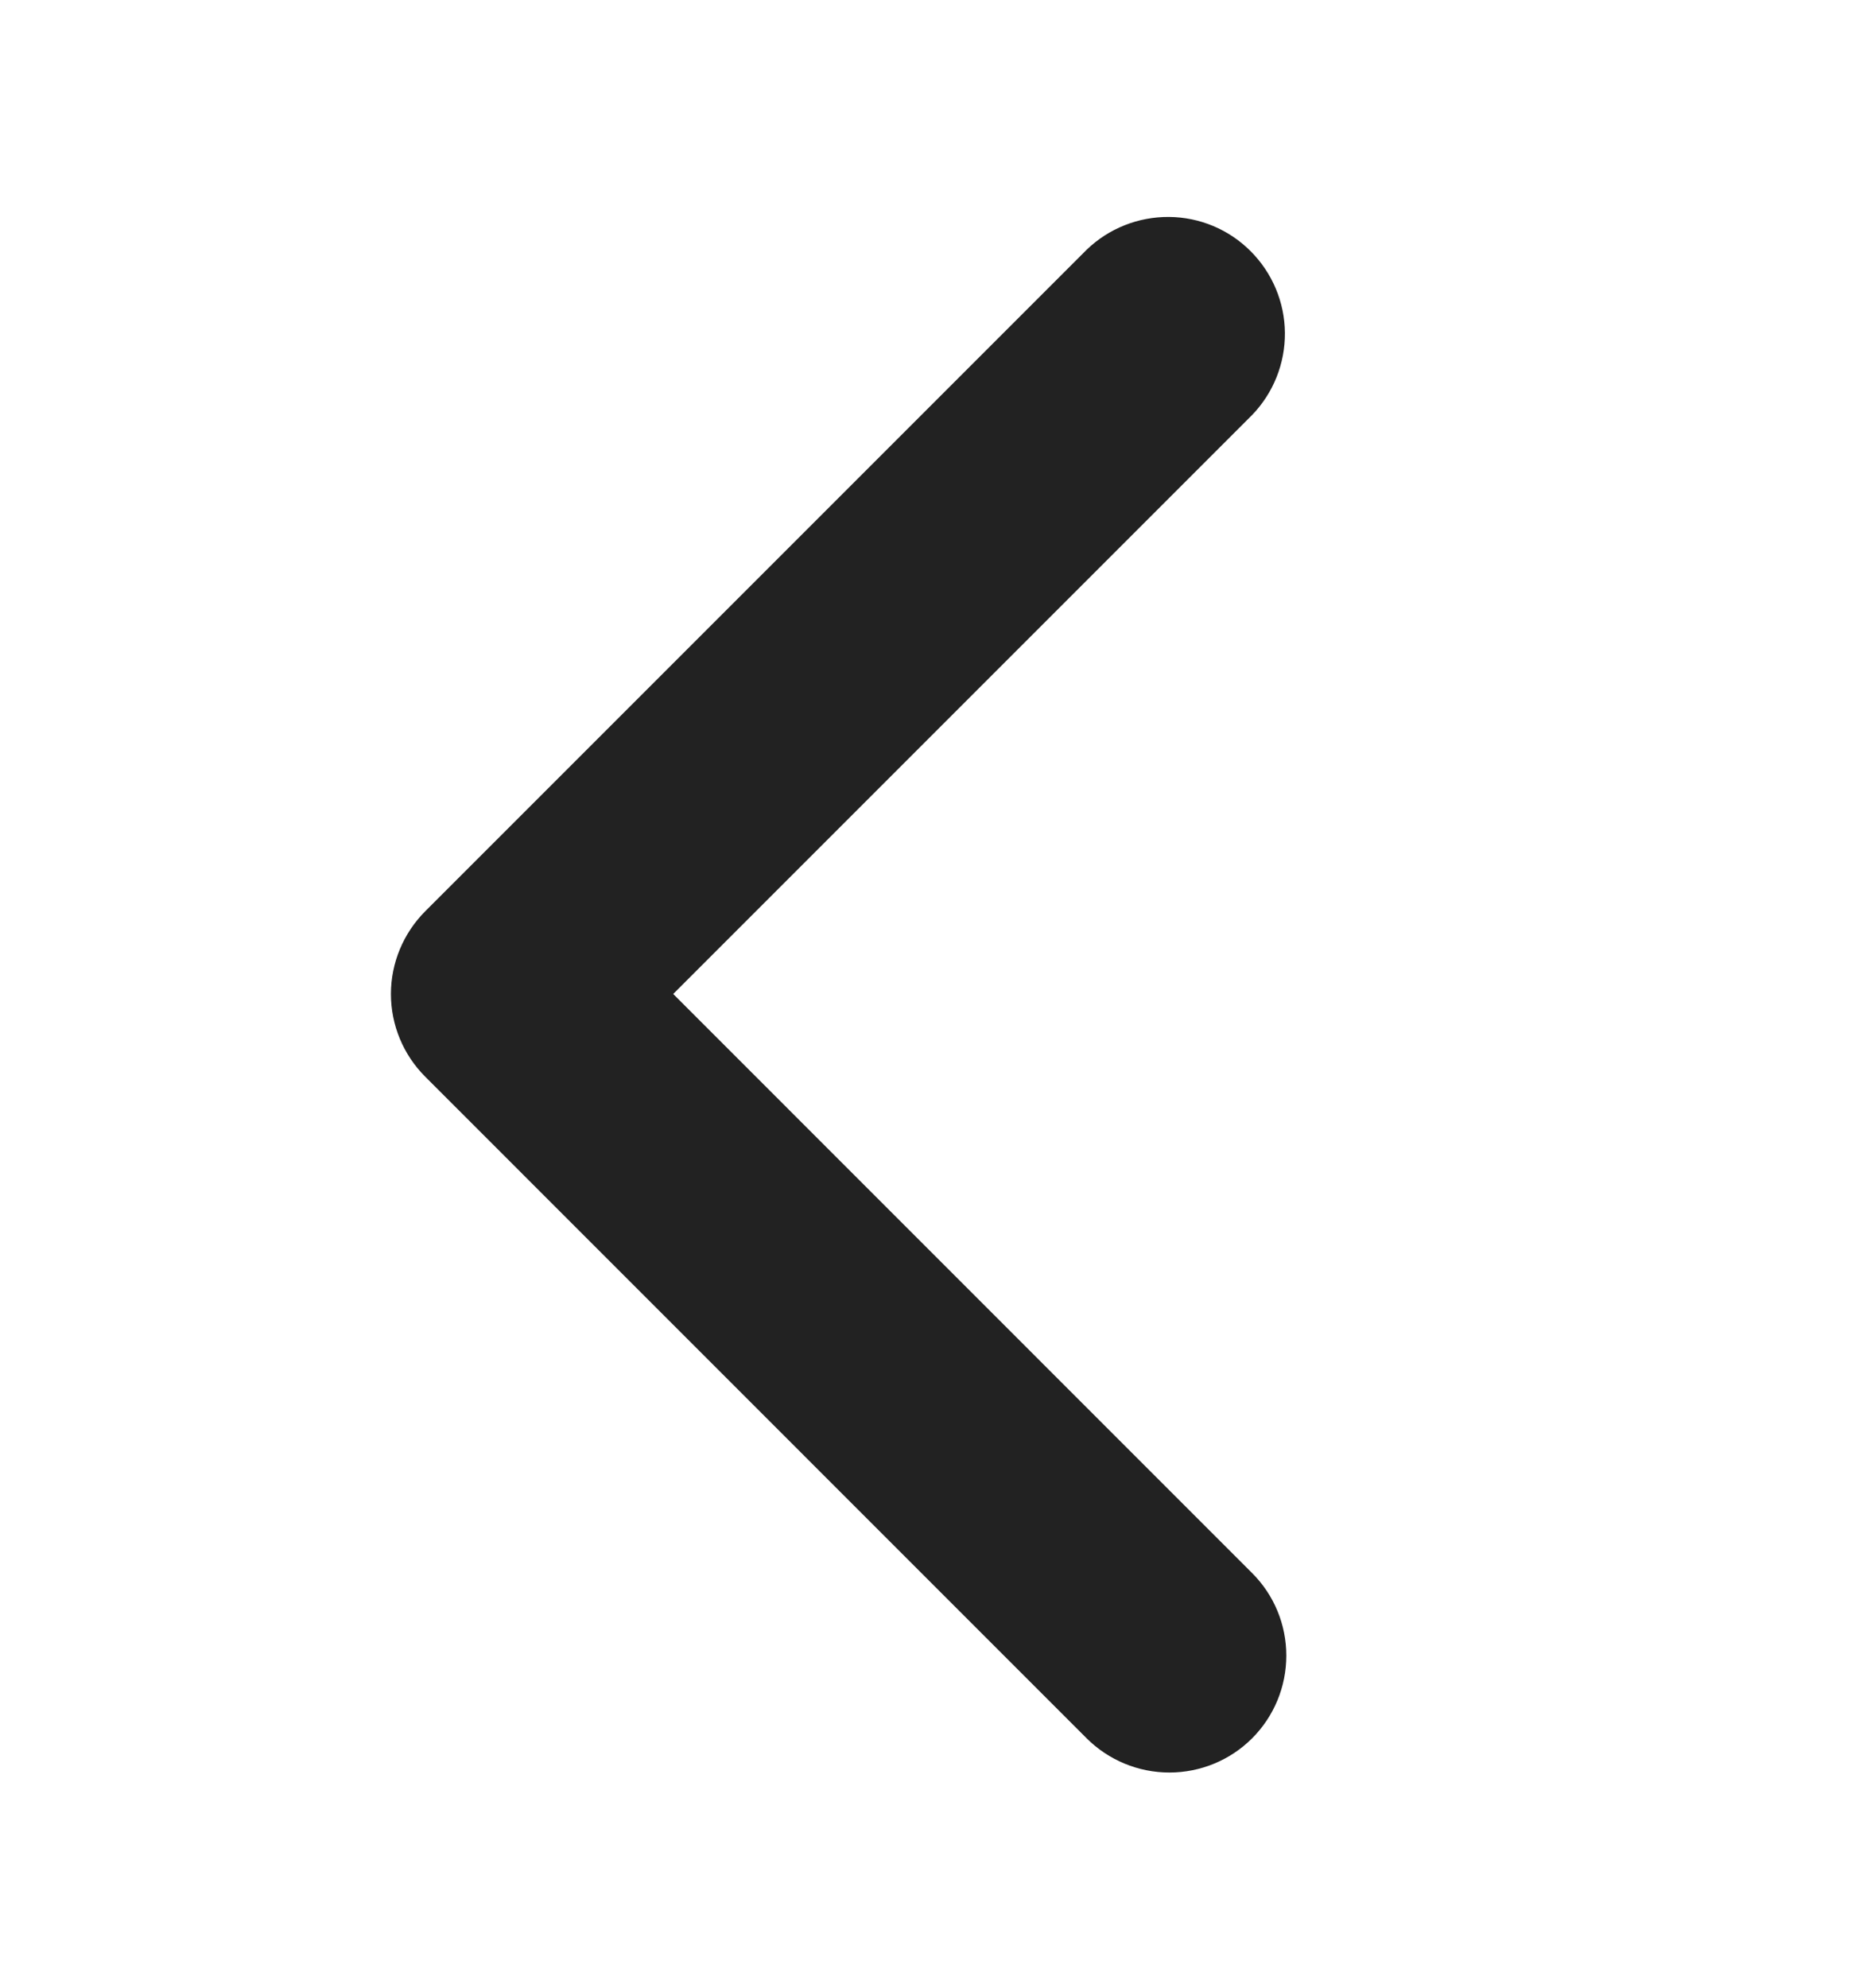<svg width="16" height="17" viewBox="0 0 16 17" fill="none" xmlns="http://www.w3.org/2000/svg">
    <path d="M10.707 14.864C10.895 14.676 11 14.422 11 14.156C11 13.891 10.895 13.637 10.707 13.45L5.757 8.499L10.707 3.549C10.889 3.361 10.99 3.108 10.988 2.846C10.986 2.584 10.88 2.333 10.695 2.148C10.51 1.962 10.259 1.857 9.997 1.855C9.734 1.853 9.482 1.953 9.293 2.135L3.636 7.792C3.449 7.98 3.343 8.234 3.343 8.499C3.343 8.765 3.449 9.019 3.636 9.206L9.293 14.864C9.481 15.051 9.735 15.156 10 15.156C10.265 15.156 10.52 15.051 10.707 14.864Z" fill="#222222"/>
</svg>

